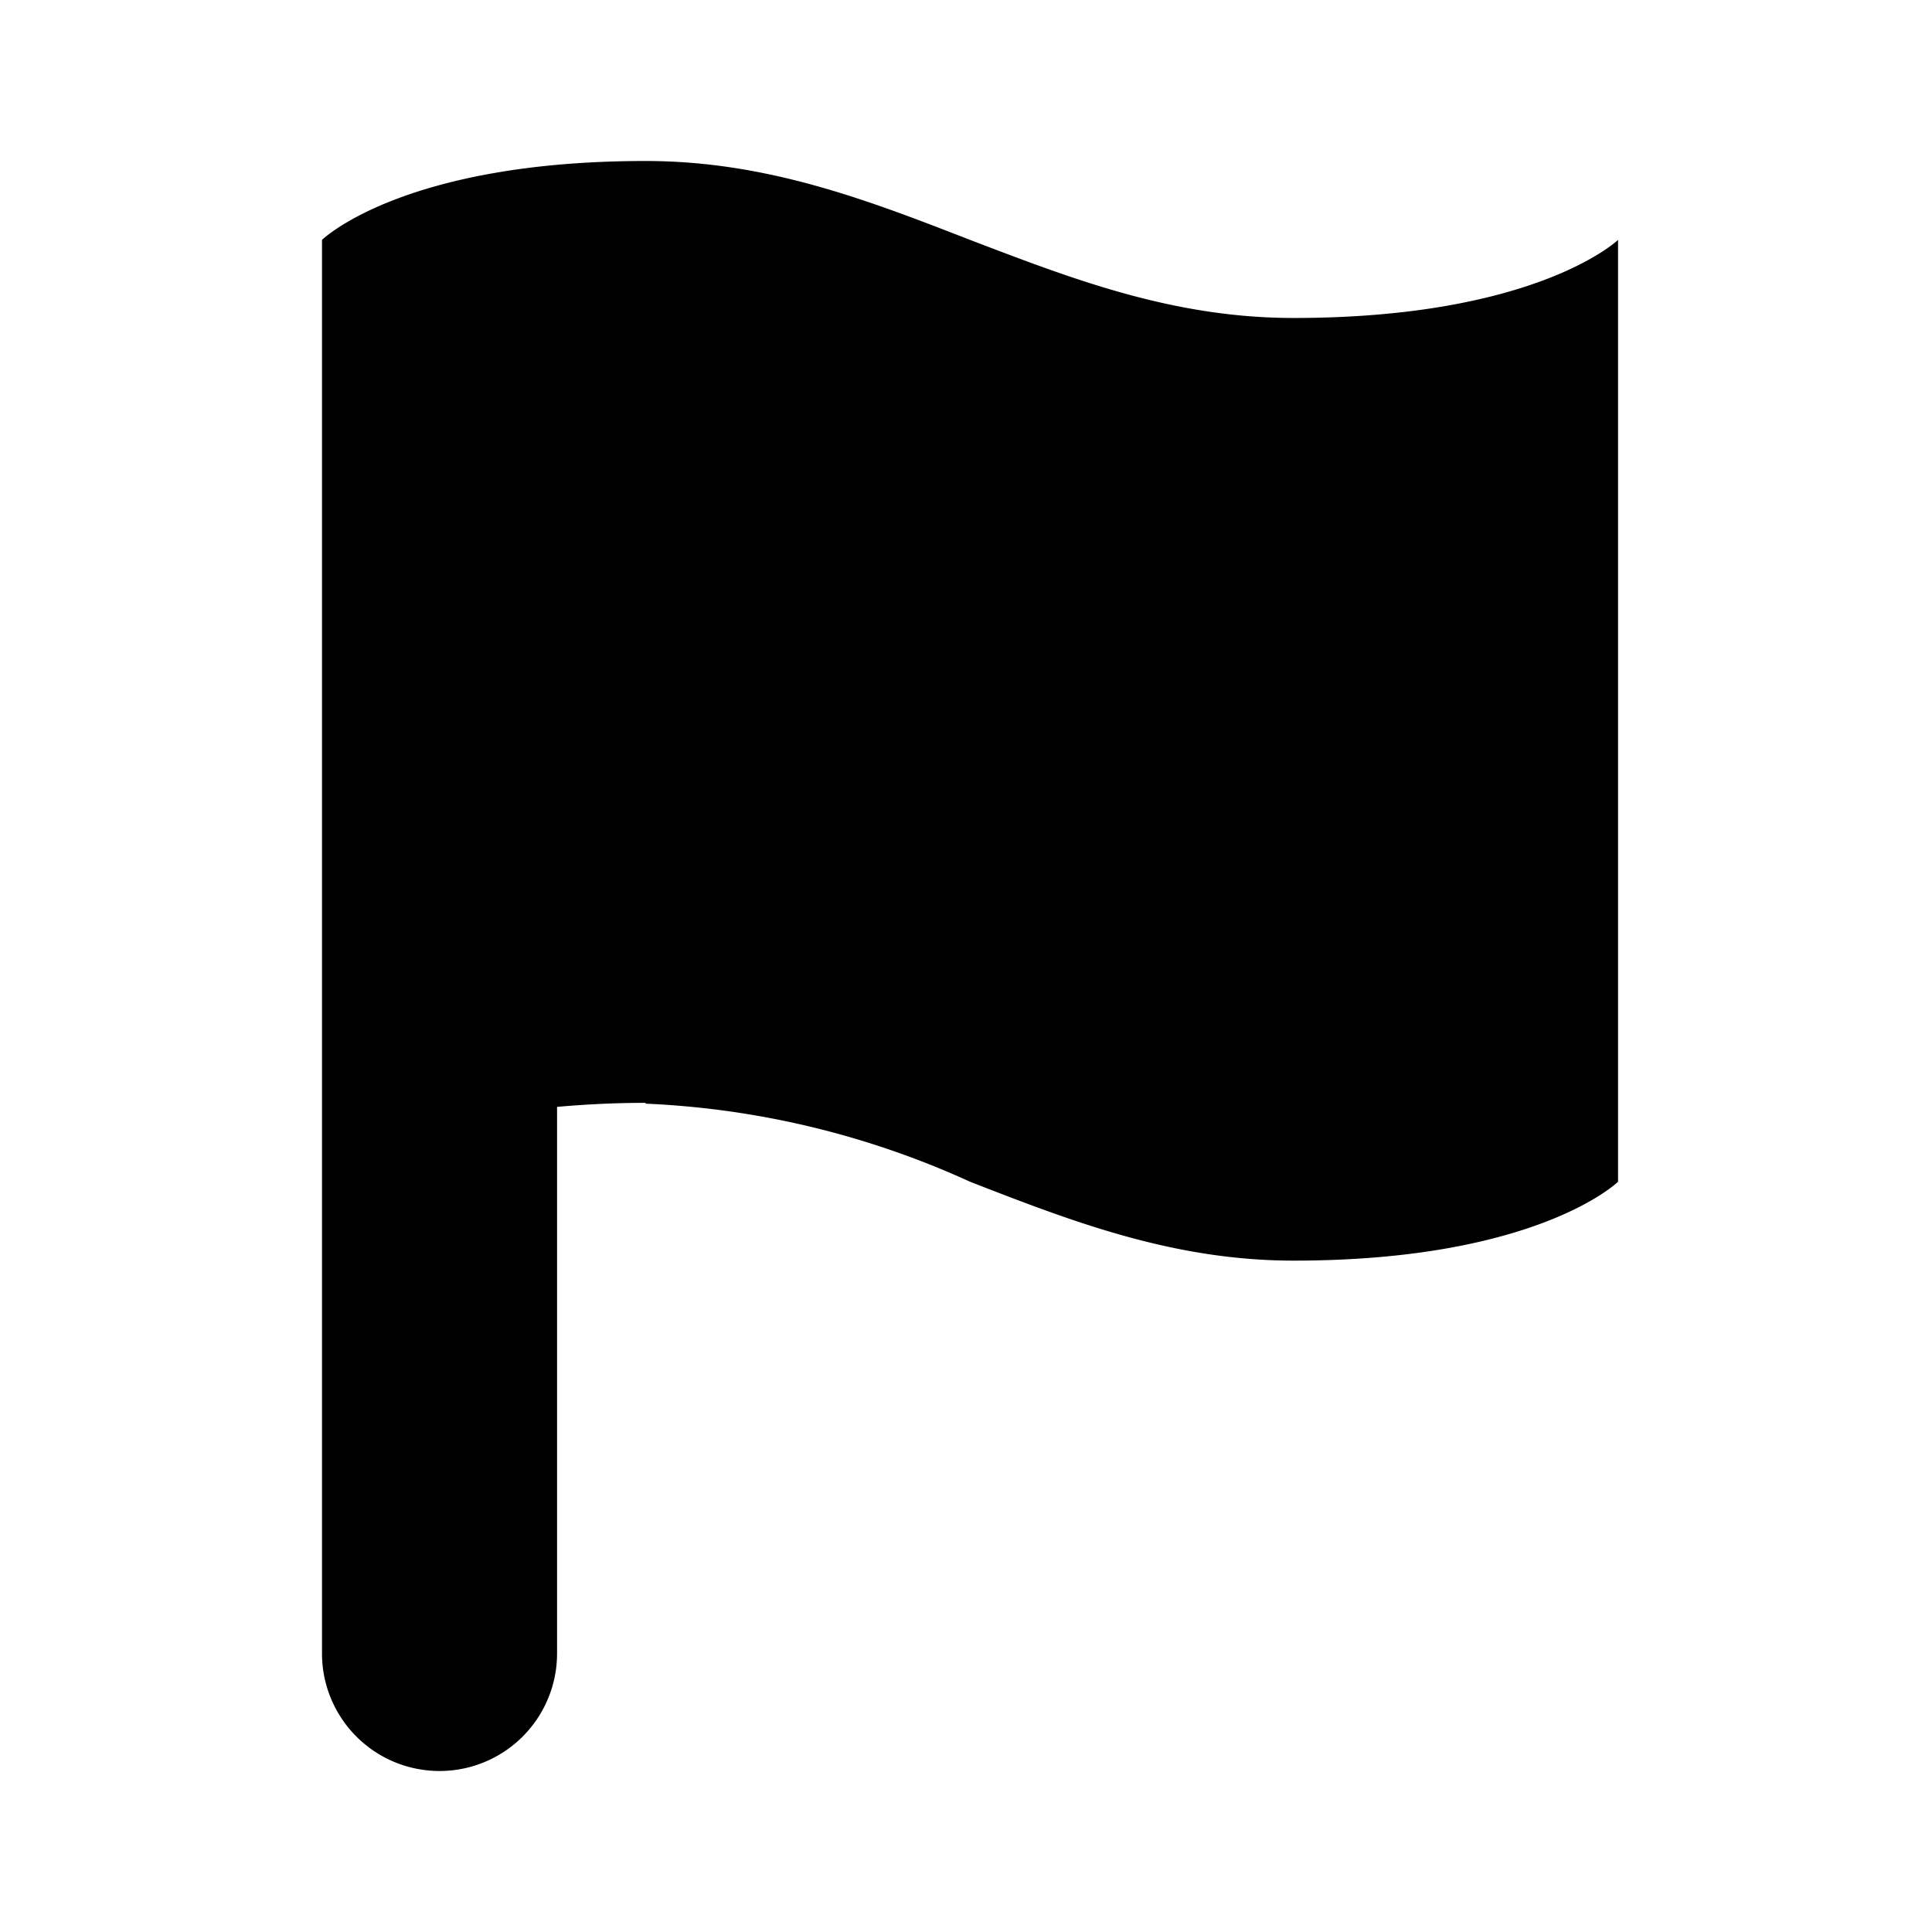 <svg viewBox="0 0 24 24" focusable="false" xmlns="http://www.w3.org/2000/svg"><path clipRule="evenodd" d="M8.02 13.7c-.4 0-.76.02-1.1.05v6.79a1.46 1.46 0 01-2.92 0V2.98S5 2 8.02 2c1.51 0 2.77.49 4.03.98 1.26.48 2.51.97 4.02.97 3.02 0 4.03-.97 4.03-.97v11.7s-1 .98-4.03.98c-1.5 0-2.76-.49-4.02-.98a10.81 10.81 0 00-4.03-.97z" fill-rule="evenodd" /></svg>
